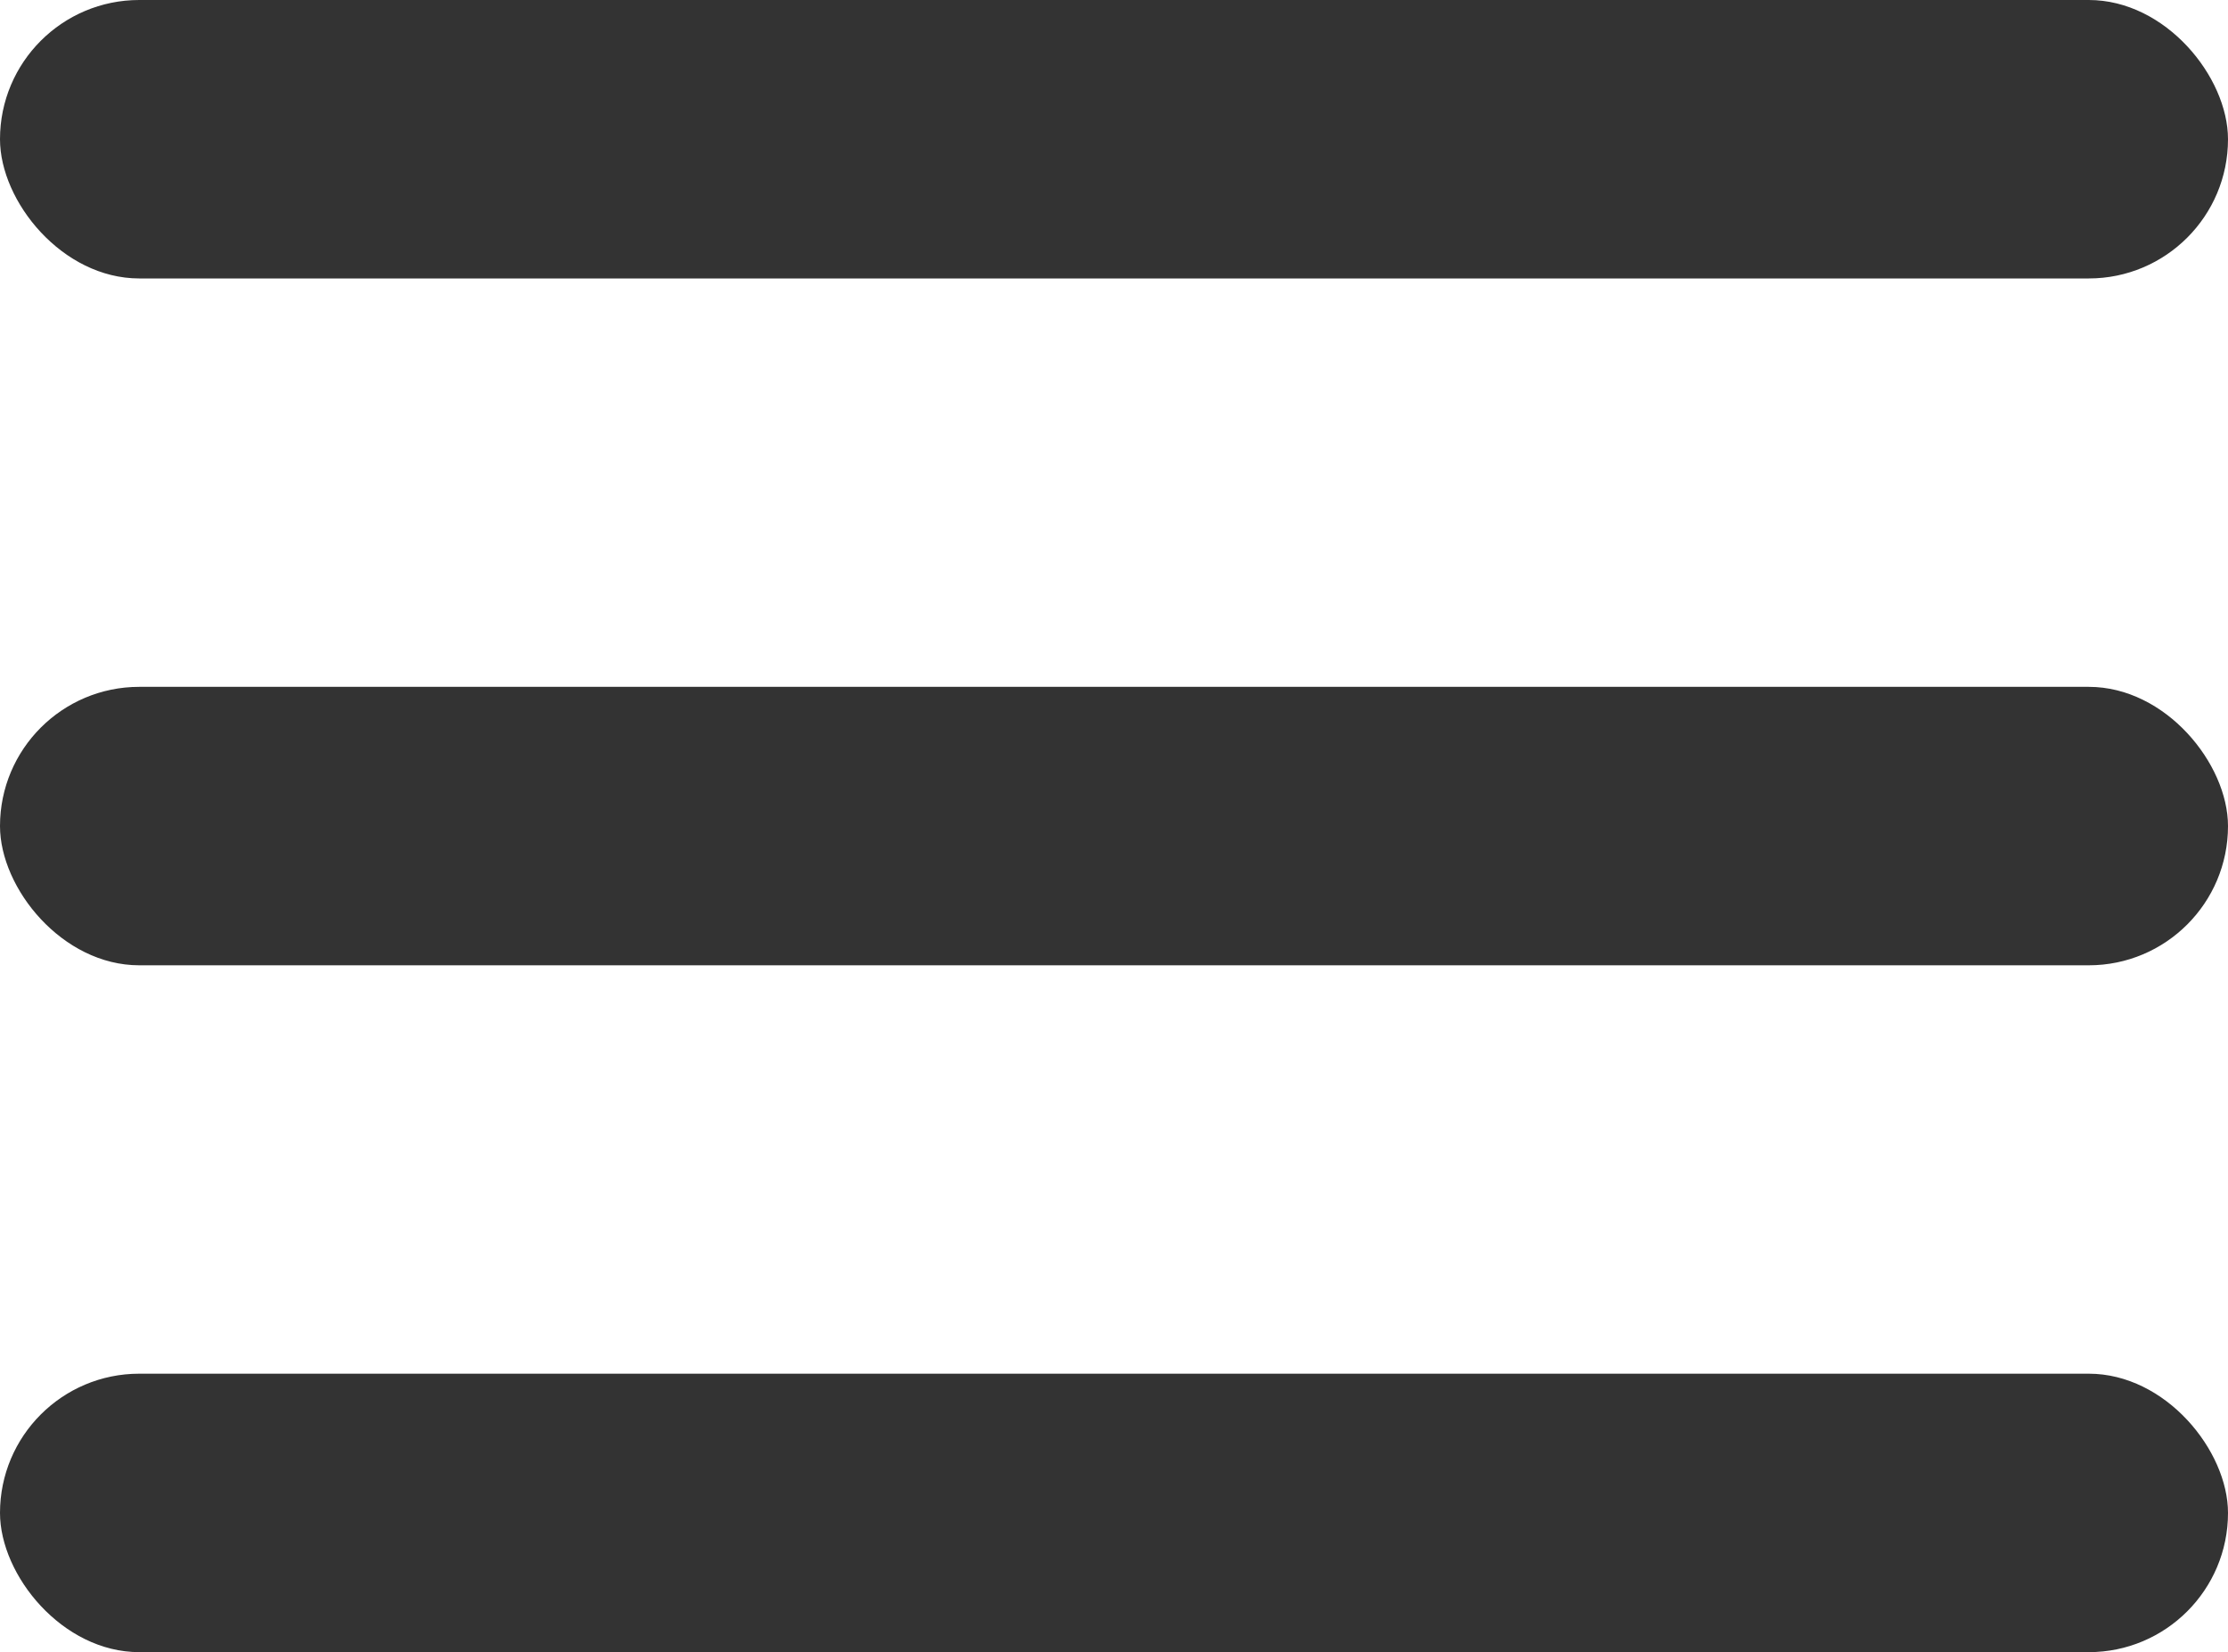 <svg width="120" height="89" viewBox="0 0 120 89" fill="none" xmlns="http://www.w3.org/2000/svg">
<rect width="120" height="15" rx="7.5" fill="#333333"/>
<rect y="37" width="120" height="15" rx="7.5" fill="#333333"/>
<rect y="74" width="120" height="15" rx="7.5" fill="#333333"/>
</svg>
